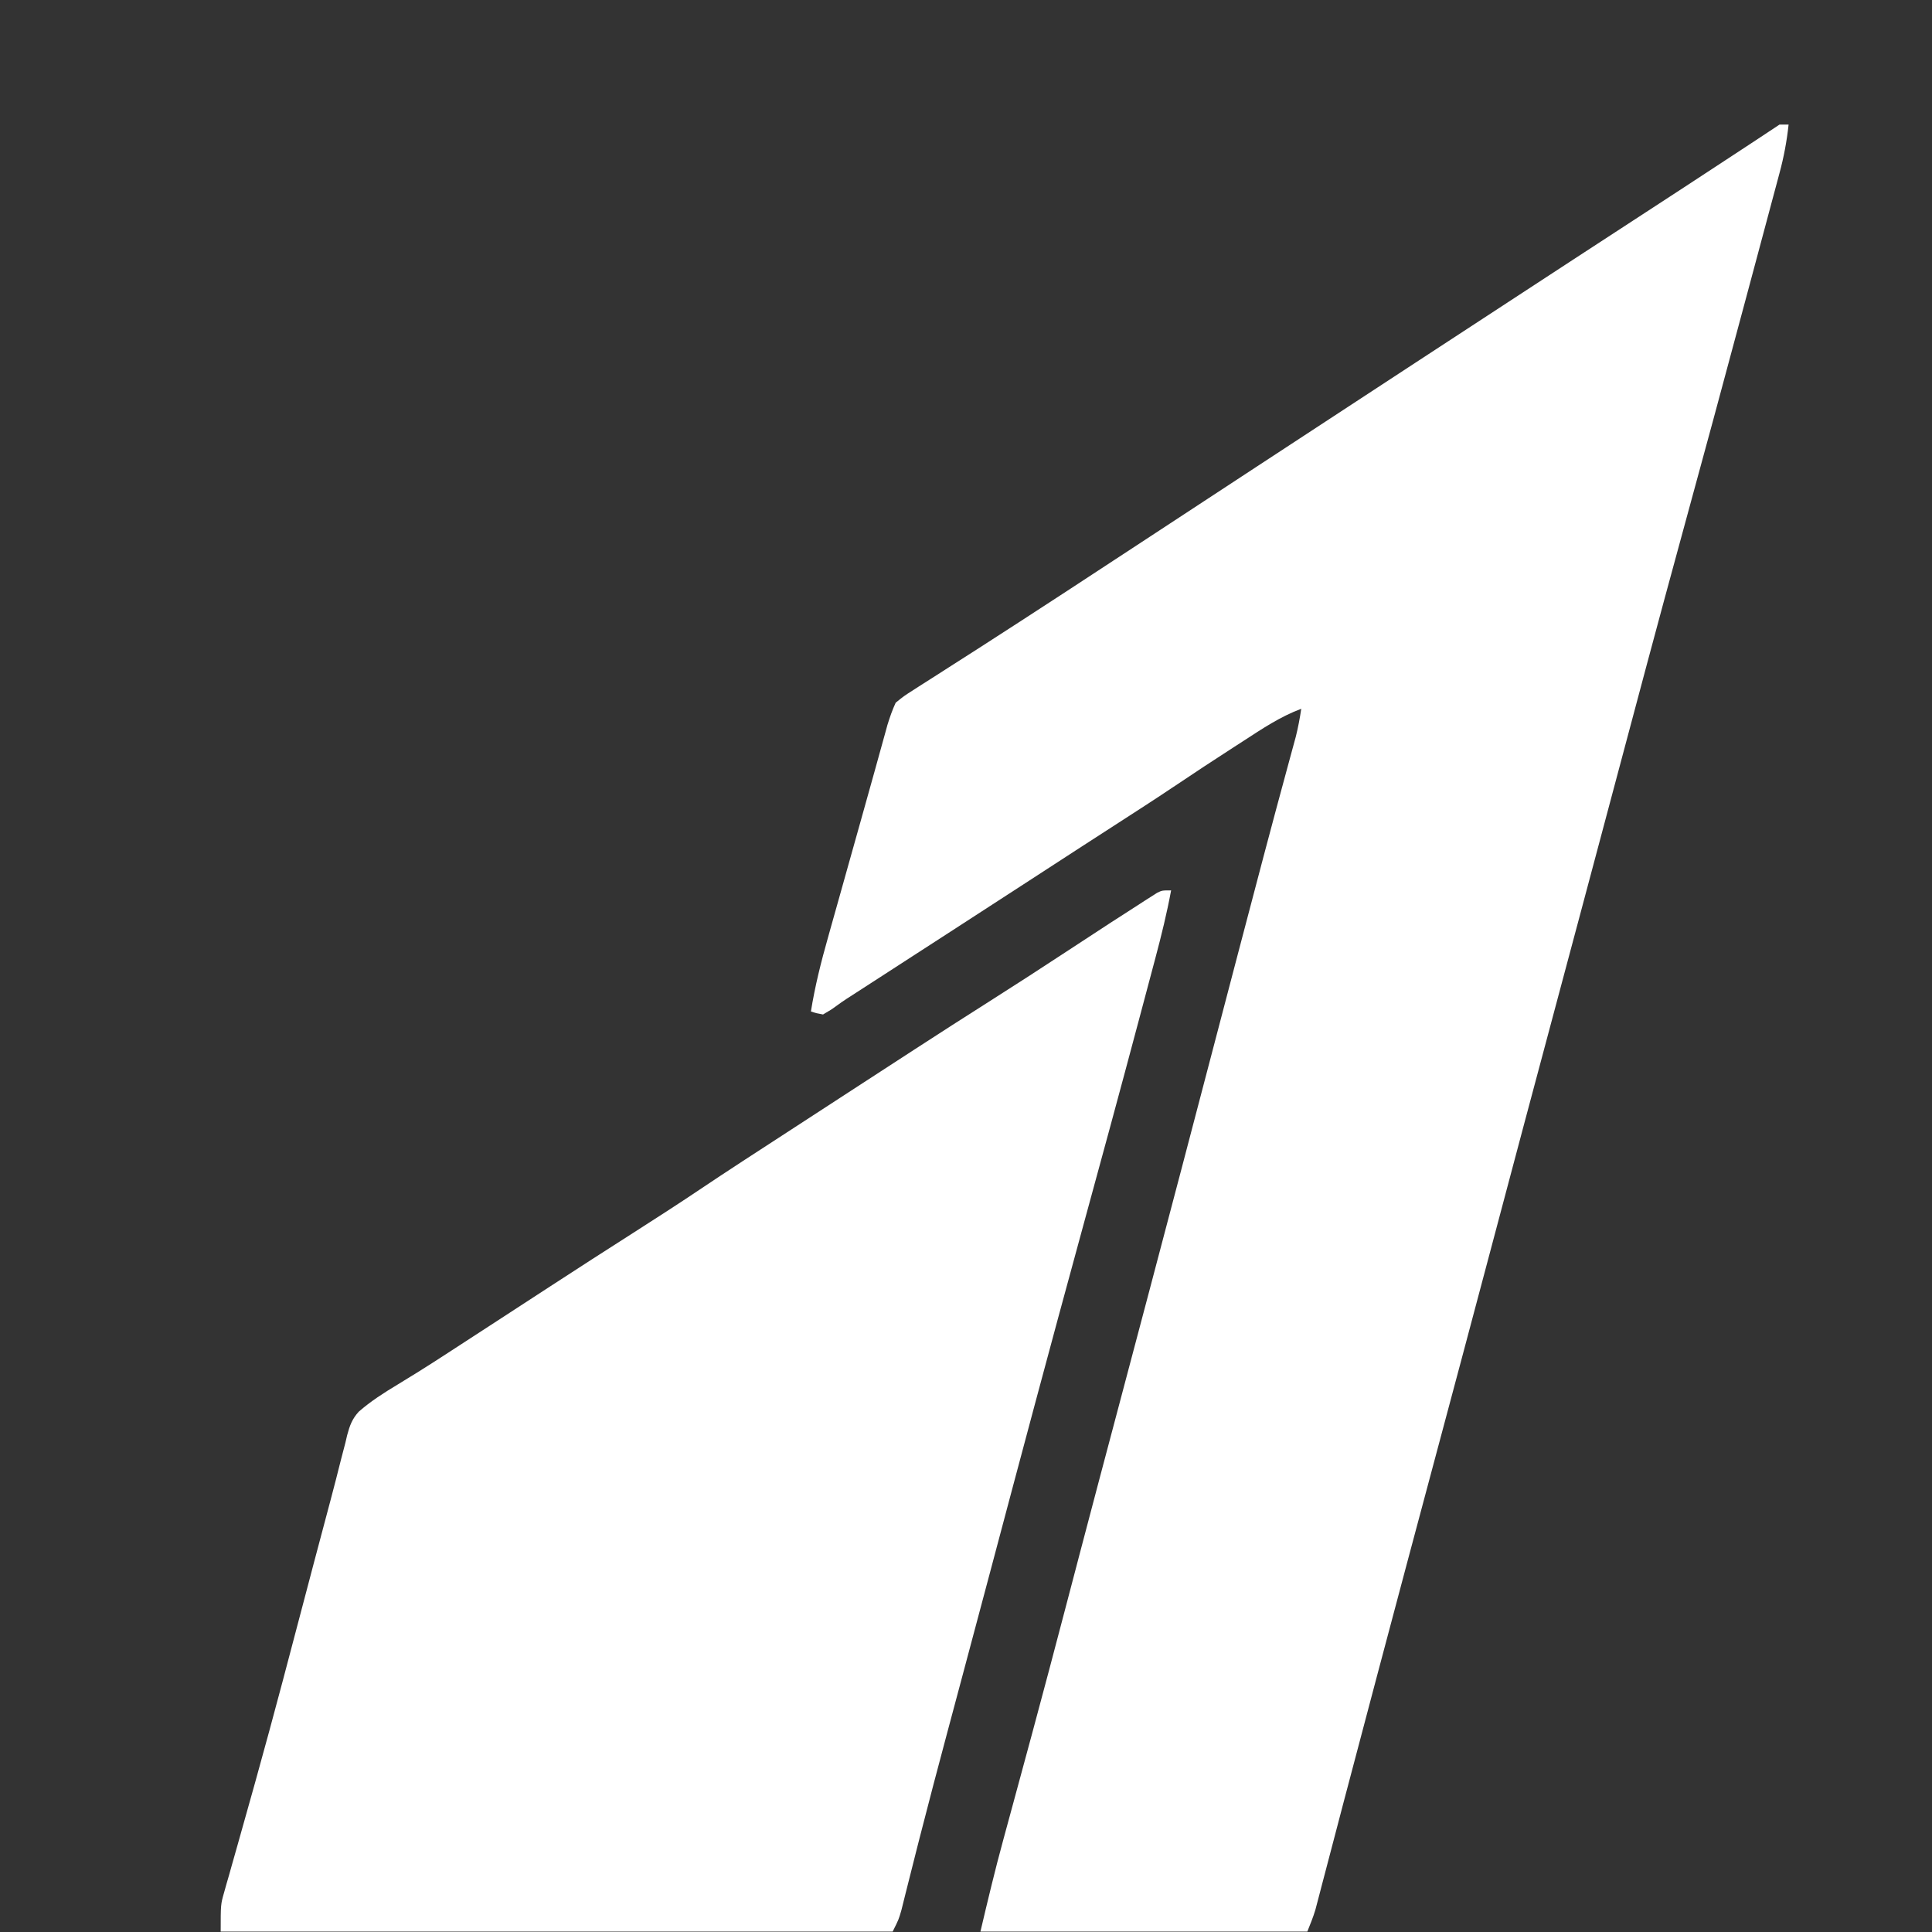 <svg xmlns="http://www.w3.org/2000/svg" xmlns:xlink="http://www.w3.org/1999/xlink" width="500" zoomAndPan="magnify" viewBox="0 0 375 375" height="500" preserveAspectRatio="xMidYMid meet" version="1.2"><rect x="0" y="0" width="375" height="375" fill="#333333" stroke="none"/><defs><clipPath id="62cd0a3ff1"><path d="M 157 24 L 348 24 L 348 374.922 L 157 374.922 Z M 157 24 "/></clipPath><clipPath id="308f5bb203"><path d="M 42 172 L 228 172 L 228 374.922 L 42 374.922 Z M 42 172 "/></clipPath></defs><g id="482bebb147"><g clip-rule="nonzero" clip-path="url(#62cd0a3ff1)"><path style=" stroke:none;fill-rule:nonzero;fill:#ffffff;fill-opacity:1;" d="M 345.398 24.184 L 347.164 24.184 C 346.824 27.391 346.23 30.547 345.383 33.656 L 345.016 35.035 C 344.613 36.539 344.211 38.043 343.805 39.547 C 343.52 40.621 343.23 41.691 342.945 42.766 C 342.176 45.641 341.406 48.52 340.633 51.398 C 339.984 53.805 339.34 56.215 338.695 58.625 C 334.641 73.773 330.543 88.906 326.402 104.031 C 321.867 120.602 317.441 137.199 313.023 153.801 C 310.766 162.289 308.5 170.777 306.23 179.262 L 305.719 181.168 L 303.145 190.797 C 298.219 209.211 293.297 227.625 288.414 246.051 C 285.316 257.727 282.199 269.395 279.074 281.062 C 275.148 295.711 271.238 310.371 267.344 325.035 C 265.129 333.355 262.93 341.684 260.738 350.012 L 259.59 354.395 C 258.871 357.117 258.156 359.844 257.445 362.57 L 256.488 366.207 L 256.059 367.863 L 255.656 369.391 L 255.312 370.703 C 254.879 372.141 254.309 373.531 253.75 374.922 L 190.301 374.922 C 191.711 368.926 193.129 362.977 194.754 357.039 L 195.648 353.746 L 196.59 350.285 C 197.719 346.141 198.84 341.992 199.961 337.848 L 200.309 336.566 C 202.523 328.359 204.707 320.141 206.859 311.914 L 209.016 303.699 L 209.582 301.535 C 212.059 292.102 214.562 282.672 217.066 273.246 C 221 258.441 224.918 243.633 228.816 228.82 L 229.328 226.883 C 231.367 219.121 233.406 211.359 235.438 203.598 L 240.309 185.02 C 243.586 172.527 246.867 160.039 250.266 147.582 L 250.621 146.273 C 250.922 145.168 251.223 144.066 251.523 142.965 C 251.969 141.172 252.301 139.398 252.574 137.574 C 248.512 139.09 245.035 141.422 241.414 143.777 L 239.426 145.059 C 235.613 147.523 231.816 150.012 228.051 152.547 C 224.145 155.168 220.188 157.711 216.234 160.262 C 214.184 161.582 212.137 162.906 210.09 164.23 L 208.855 165.031 C 205.605 167.133 202.359 169.242 199.113 171.355 C 194.234 174.523 189.355 177.688 184.469 180.848 C 181.988 182.453 179.504 184.059 177.02 185.664 C 174.859 187.062 172.699 188.461 170.539 189.859 L 169.184 190.734 L 165.453 193.145 L 164.332 193.863 C 163.637 194.32 162.957 194.797 162.289 195.289 C 161.371 195.957 161.371 195.957 159.75 196.91 C 158.473 196.676 158.473 196.676 157.398 196.324 C 158.184 191.414 159.375 186.688 160.73 181.906 L 161.367 179.629 C 161.926 177.637 162.484 175.648 163.047 173.66 C 163.602 171.688 164.156 169.711 164.707 167.738 C 165.469 165.031 166.227 162.324 166.988 159.617 C 167.922 156.312 168.844 153.008 169.762 149.699 L 170.328 147.656 C 170.68 146.398 171.027 145.137 171.375 143.879 C 171.605 143.039 171.605 143.039 171.844 142.188 L 172.246 140.723 C 172.707 139.23 173.195 137.816 173.852 136.398 C 175.391 135.141 175.391 135.141 177.34 133.895 L 178.398 133.211 C 179.535 132.48 180.676 131.758 181.816 131.035 C 182.605 130.531 183.395 130.023 184.184 129.516 C 186.086 128.293 187.996 127.074 189.906 125.859 C 191.941 124.562 193.965 123.246 195.992 121.93 L 198.301 120.438 C 204.27 116.582 210.207 112.68 216.148 108.785 L 218.199 107.445 C 226.77 101.832 235.332 96.215 243.895 90.594 C 249.789 86.727 255.688 82.863 261.586 79.008 C 265.992 76.129 270.395 73.246 274.797 70.359 C 280.793 66.43 286.793 62.508 292.797 58.594 C 297.055 55.82 301.309 53.039 305.559 50.254 C 309.949 47.383 314.344 44.52 318.742 41.664 C 324.125 38.164 329.496 34.652 334.863 31.125 L 336.145 30.285 L 339.766 27.906 L 340.871 27.18 C 342.383 26.188 343.895 25.188 345.398 24.184 "/></g><g clip-rule="nonzero" clip-path="url(#308f5bb203)"><path style=" stroke:none;fill-rule:nonzero;fill:#ffffff;fill-opacity:1;" d="M 227.312 172.824 C 226.492 177.242 225.43 181.566 224.273 185.906 L 223.707 188.031 C 223.195 189.961 222.684 191.891 222.168 193.816 L 221.18 197.523 C 217.465 211.484 213.668 225.426 209.855 239.363 C 203.855 261.285 197.996 283.246 192.16 305.215 C 190.426 311.742 188.684 318.266 186.938 324.789 L 184.5 333.906 L 183.926 336.047 C 182.078 342.961 180.246 349.879 178.477 356.812 L 178.051 358.484 C 177.41 360.996 176.777 363.508 176.148 366.02 L 175.816 367.336 C 175.531 368.477 175.246 369.617 174.961 370.762 C 174.438 372.574 174.438 372.574 173.262 374.922 L 42.836 374.922 C 42.836 369.637 42.836 369.637 43.496 367.336 L 43.941 365.738 L 44.441 364.023 L 44.965 362.152 C 45.348 360.797 45.73 359.445 46.117 358.09 C 47.191 354.316 48.246 350.539 49.301 346.758 L 49.645 345.523 C 53.199 332.789 56.543 320 59.906 307.215 L 60.73 304.082 L 61.137 302.547 C 62.145 298.723 63.16 294.902 64.184 291.086 C 64.871 288.504 65.535 285.922 66.18 283.332 L 67.051 279.996 L 67.383 278.57 C 67.875 276.734 68.336 275.434 69.629 274.012 C 71.945 271.984 74.5 270.352 77.133 268.77 C 77.969 268.258 78.801 267.742 79.633 267.23 L 80.922 266.441 C 82.98 265.164 85.016 263.848 87.047 262.527 L 88.289 261.719 C 89.59 260.875 90.891 260.031 92.188 259.184 L 95.016 257.348 C 98.938 254.801 102.859 252.25 106.777 249.695 C 112.242 246.137 117.719 242.605 123.215 239.102 C 127.457 236.391 131.684 233.668 135.859 230.863 C 141.43 227.121 147.074 223.48 152.699 219.824 L 154.266 218.805 C 157.176 216.91 160.09 215.02 163 213.125 L 167.441 210.238 C 170.789 208.066 174.133 205.891 177.477 203.719 C 182.406 200.516 187.355 197.34 192.32 194.191 C 197.195 191.102 202.035 187.961 206.859 184.793 C 216.164 178.699 216.164 178.699 220.812 175.723 L 222.203 174.82 L 223.473 174.012 L 224.566 173.312 C 225.551 172.824 225.551 172.824 227.312 172.824 "/></g></g></svg>
